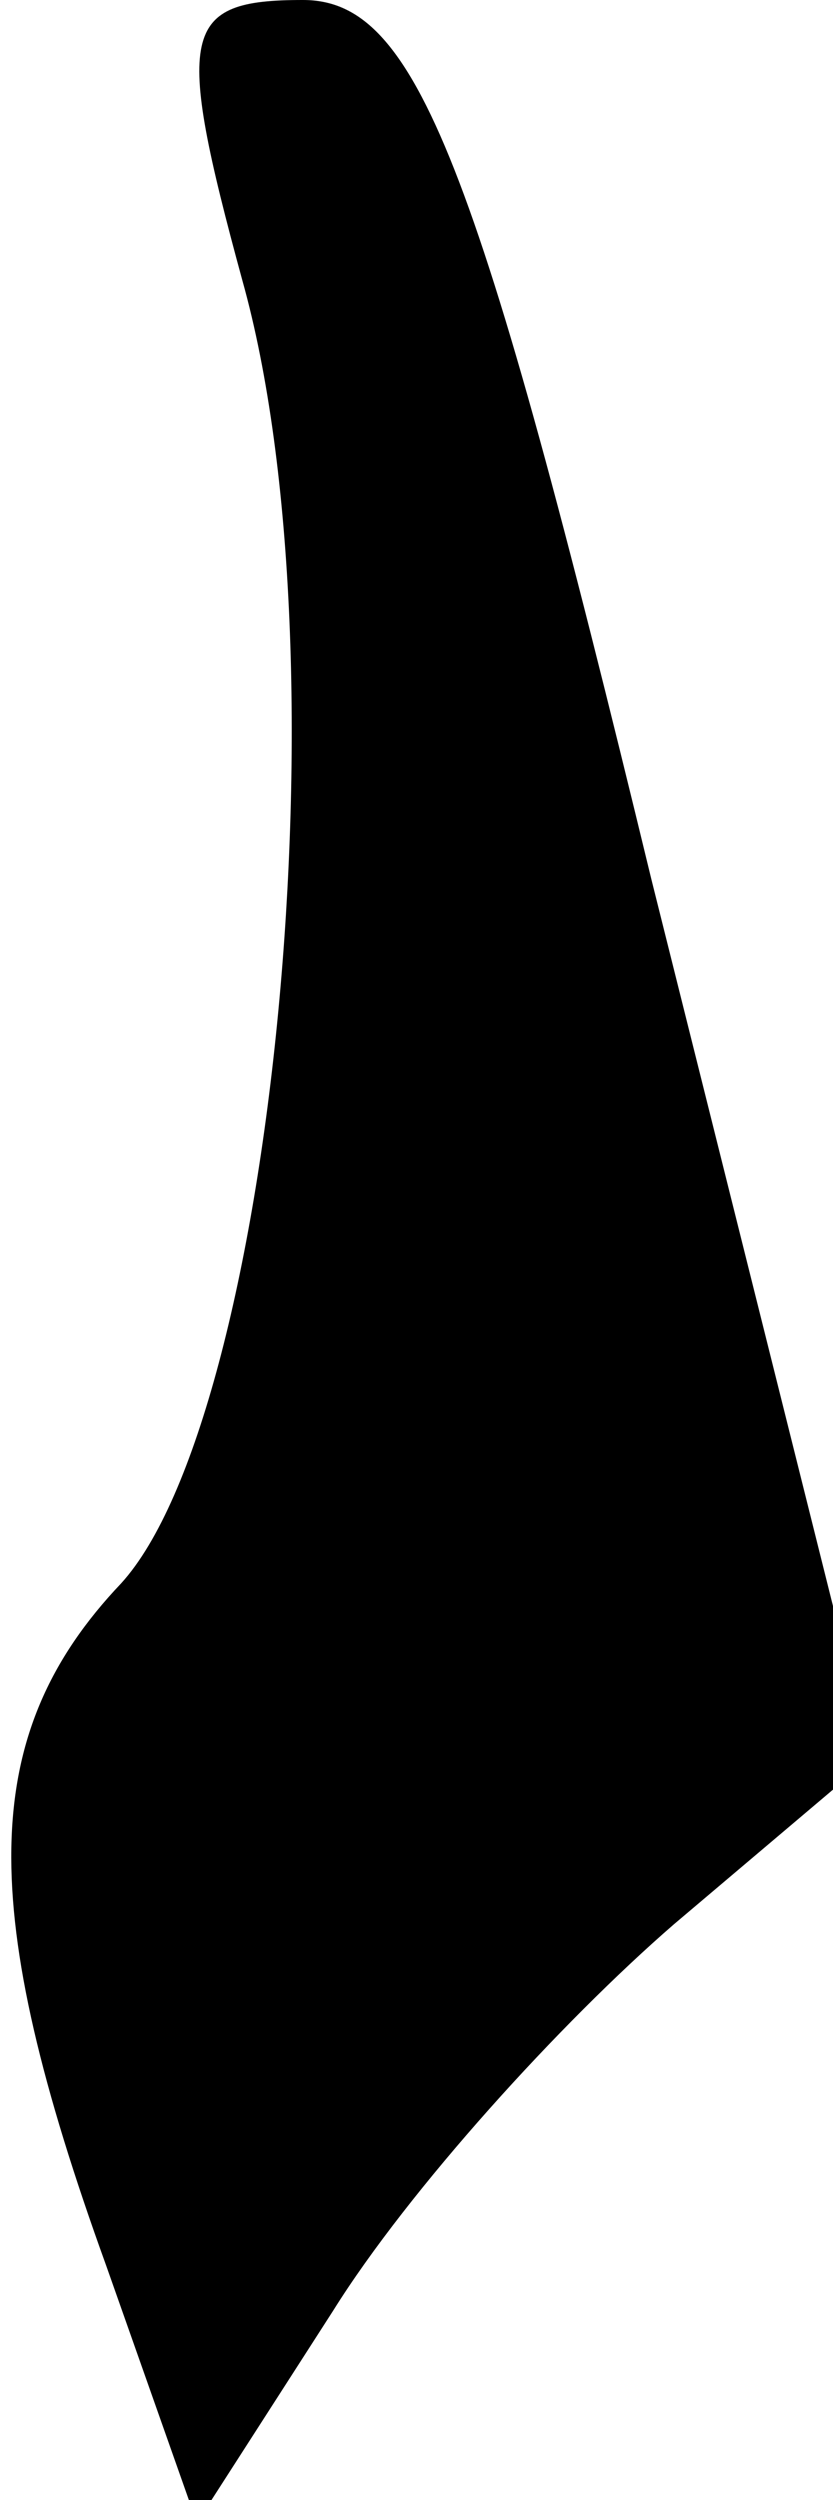 <?xml version="1.0" standalone="no"?>
<!DOCTYPE svg PUBLIC "-//W3C//DTD SVG 20010904//EN"
 "http://www.w3.org/TR/2001/REC-SVG-20010904/DTD/svg10.dtd">
<svg version="1.0" xmlns="http://www.w3.org/2000/svg"
 width="11pt" height="33pt" viewBox="0 0 11 33"
 preserveAspectRatio="xMidYMid meet">
<g transform="translate(0,33) scale(0.1,-0.1)"
fill="#000000" stroke="none">
<path fill="#000000" stroke="none" d="M32 293 c14 -50 4 -150 -16 -172 -19
-20 -19 -43 -2 -90 l12 -34 18 28 c10 16 30 38 45 51 l26 22 -29 116 c-23 95
-31 116 -46 116 -16 0 -17 -4 -8 -37z"/>
</g>
</svg>
